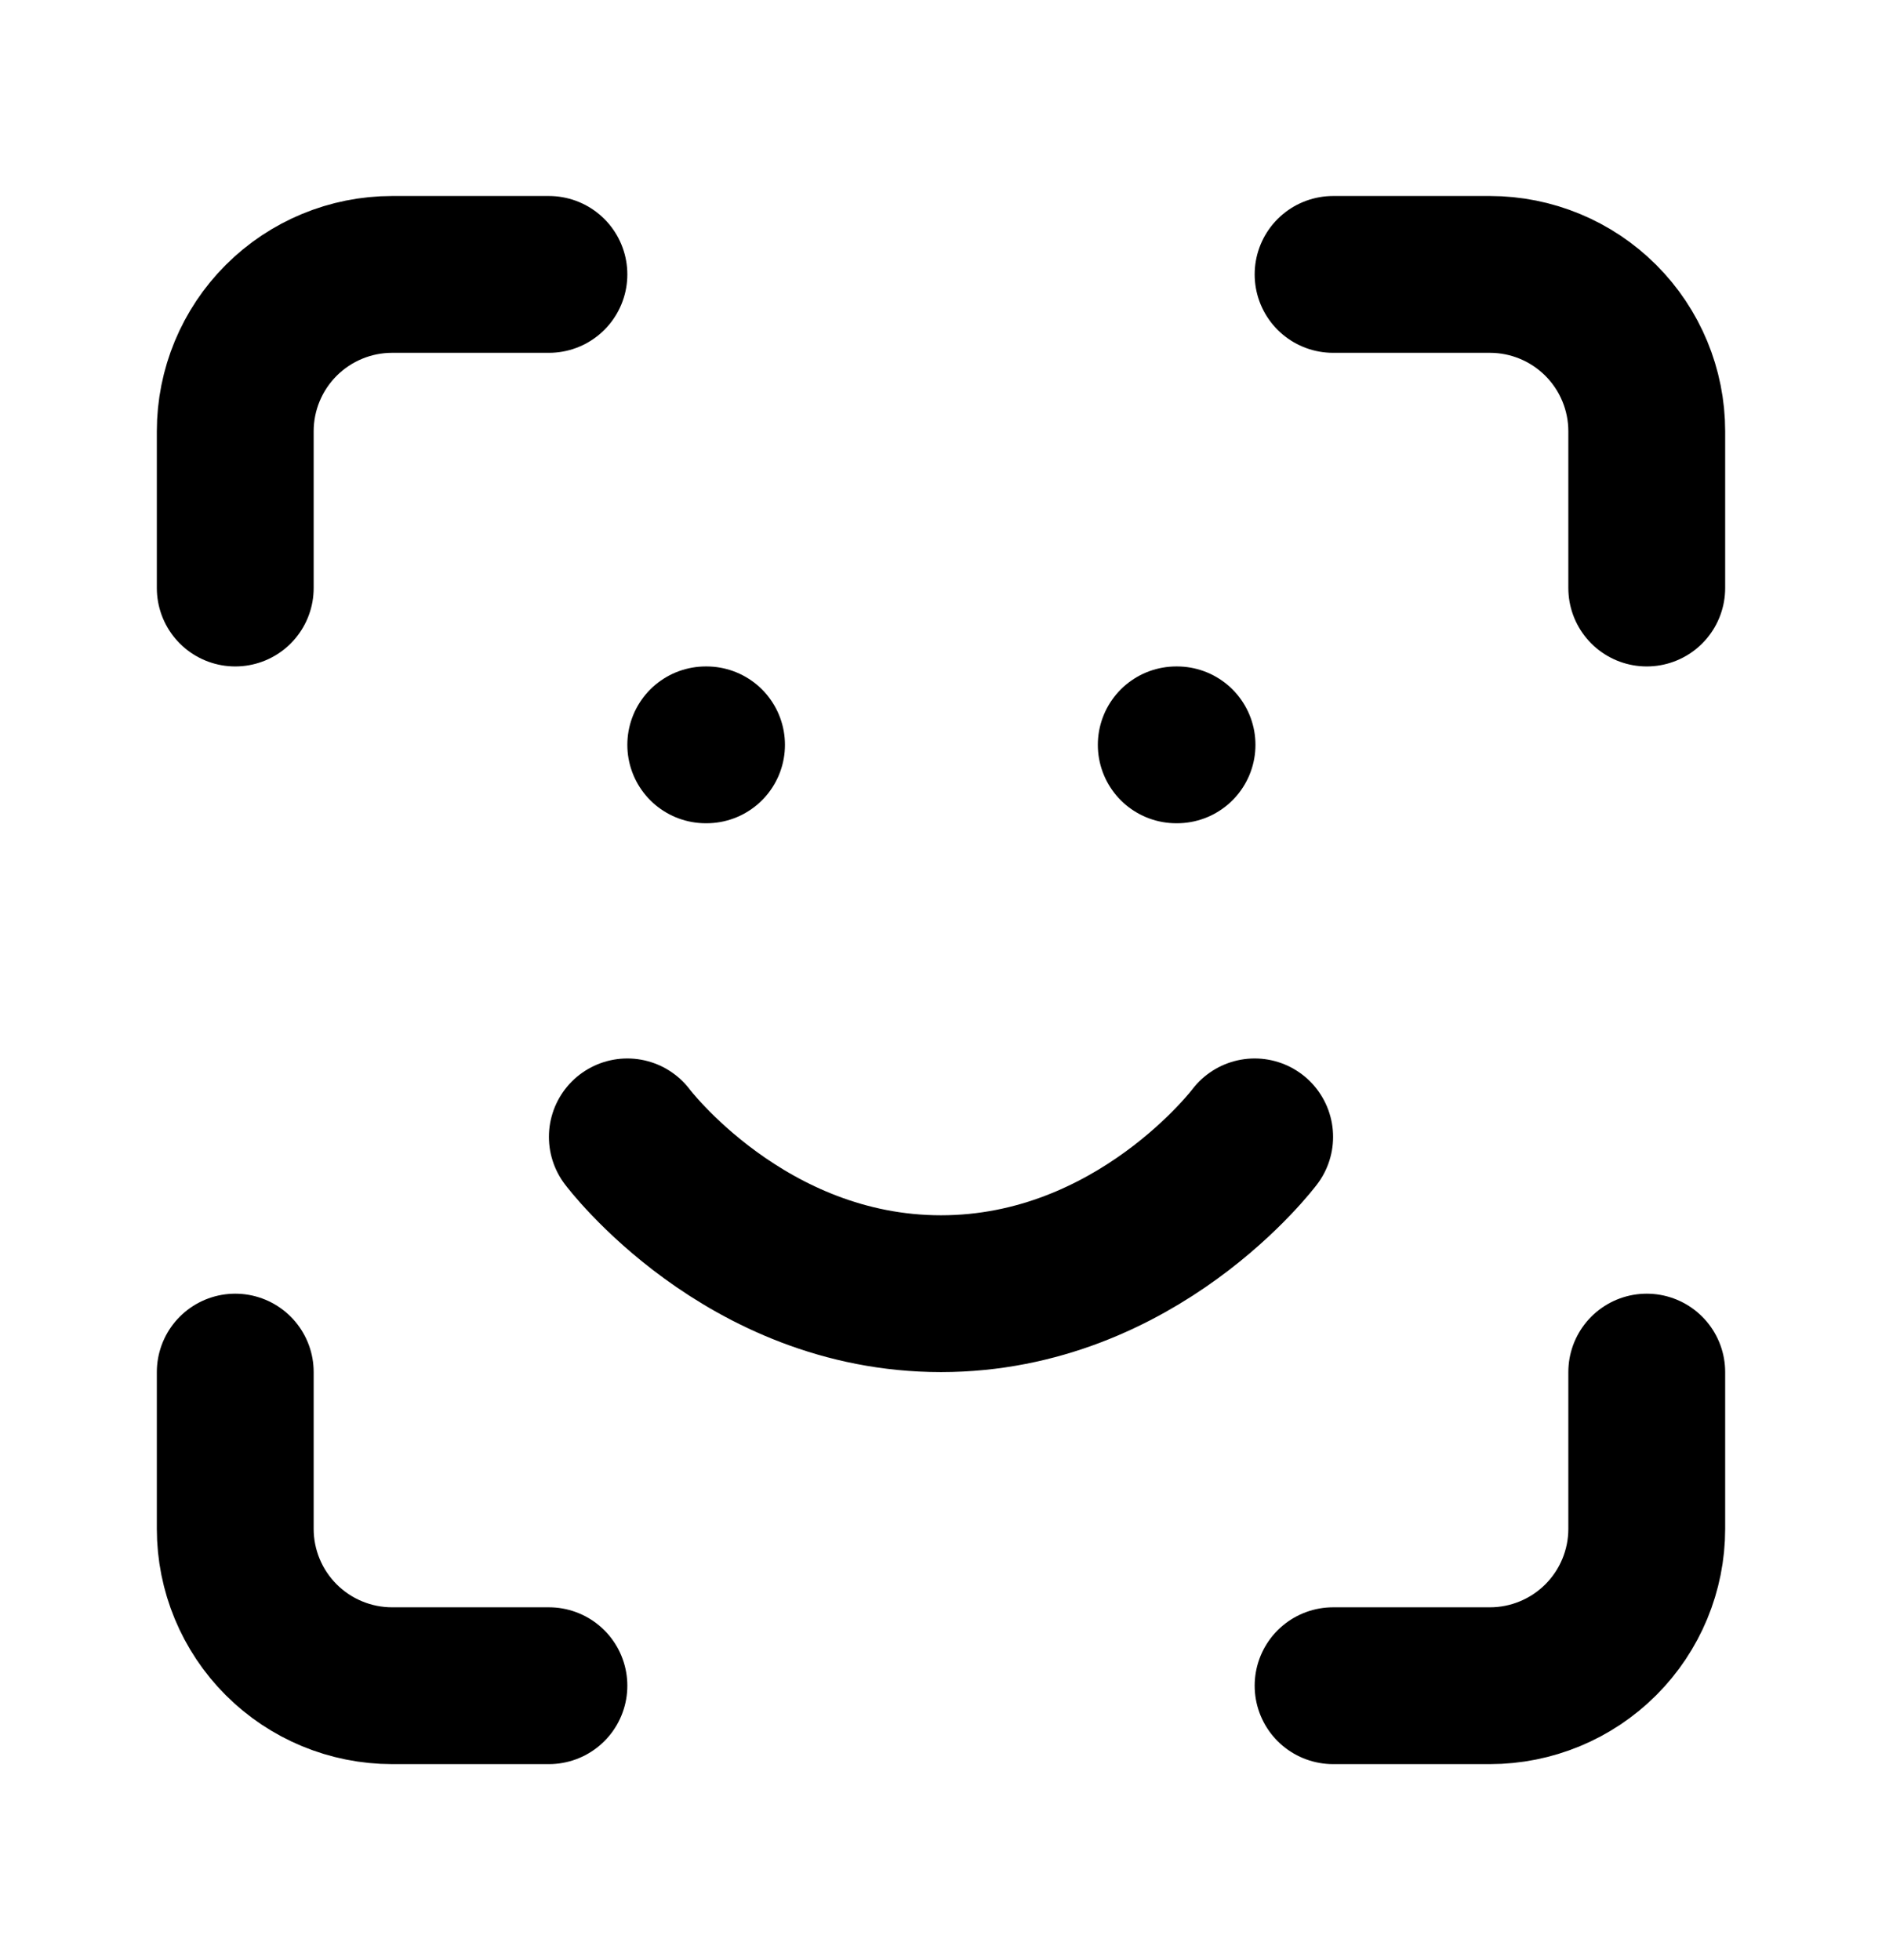 <svg width="24" height="25" viewBox="0 0 24 25" fill="none" xmlns="http://www.w3.org/2000/svg">
<path d="M3 7.5V5.5C3 4.97 3.211 4.461 3.586 4.086C3.961 3.711 4.47 3.5 5 3.5H7M17 3.5H19C19.53 3.5 20.039 3.711 20.414 4.086C20.789 4.461 21 4.97 21 5.5V7.5M21 17.5V19.5C21 20.03 20.789 20.539 20.414 20.914C20.039 21.289 19.53 21.5 19 21.5H17M7 21.5H5C4.47 21.5 3.961 21.289 3.586 20.914C3.211 20.539 3 20.03 3 19.5V17.5M8 14.5C8 14.5 9.5 16.5 12 16.5C14.5 16.5 16 14.5 16 14.5M9 9.5H9.01M15 9.5H15.01" stroke="black" stroke-width="2" stroke-linecap="round" stroke-linejoin="round"/>
</svg>
